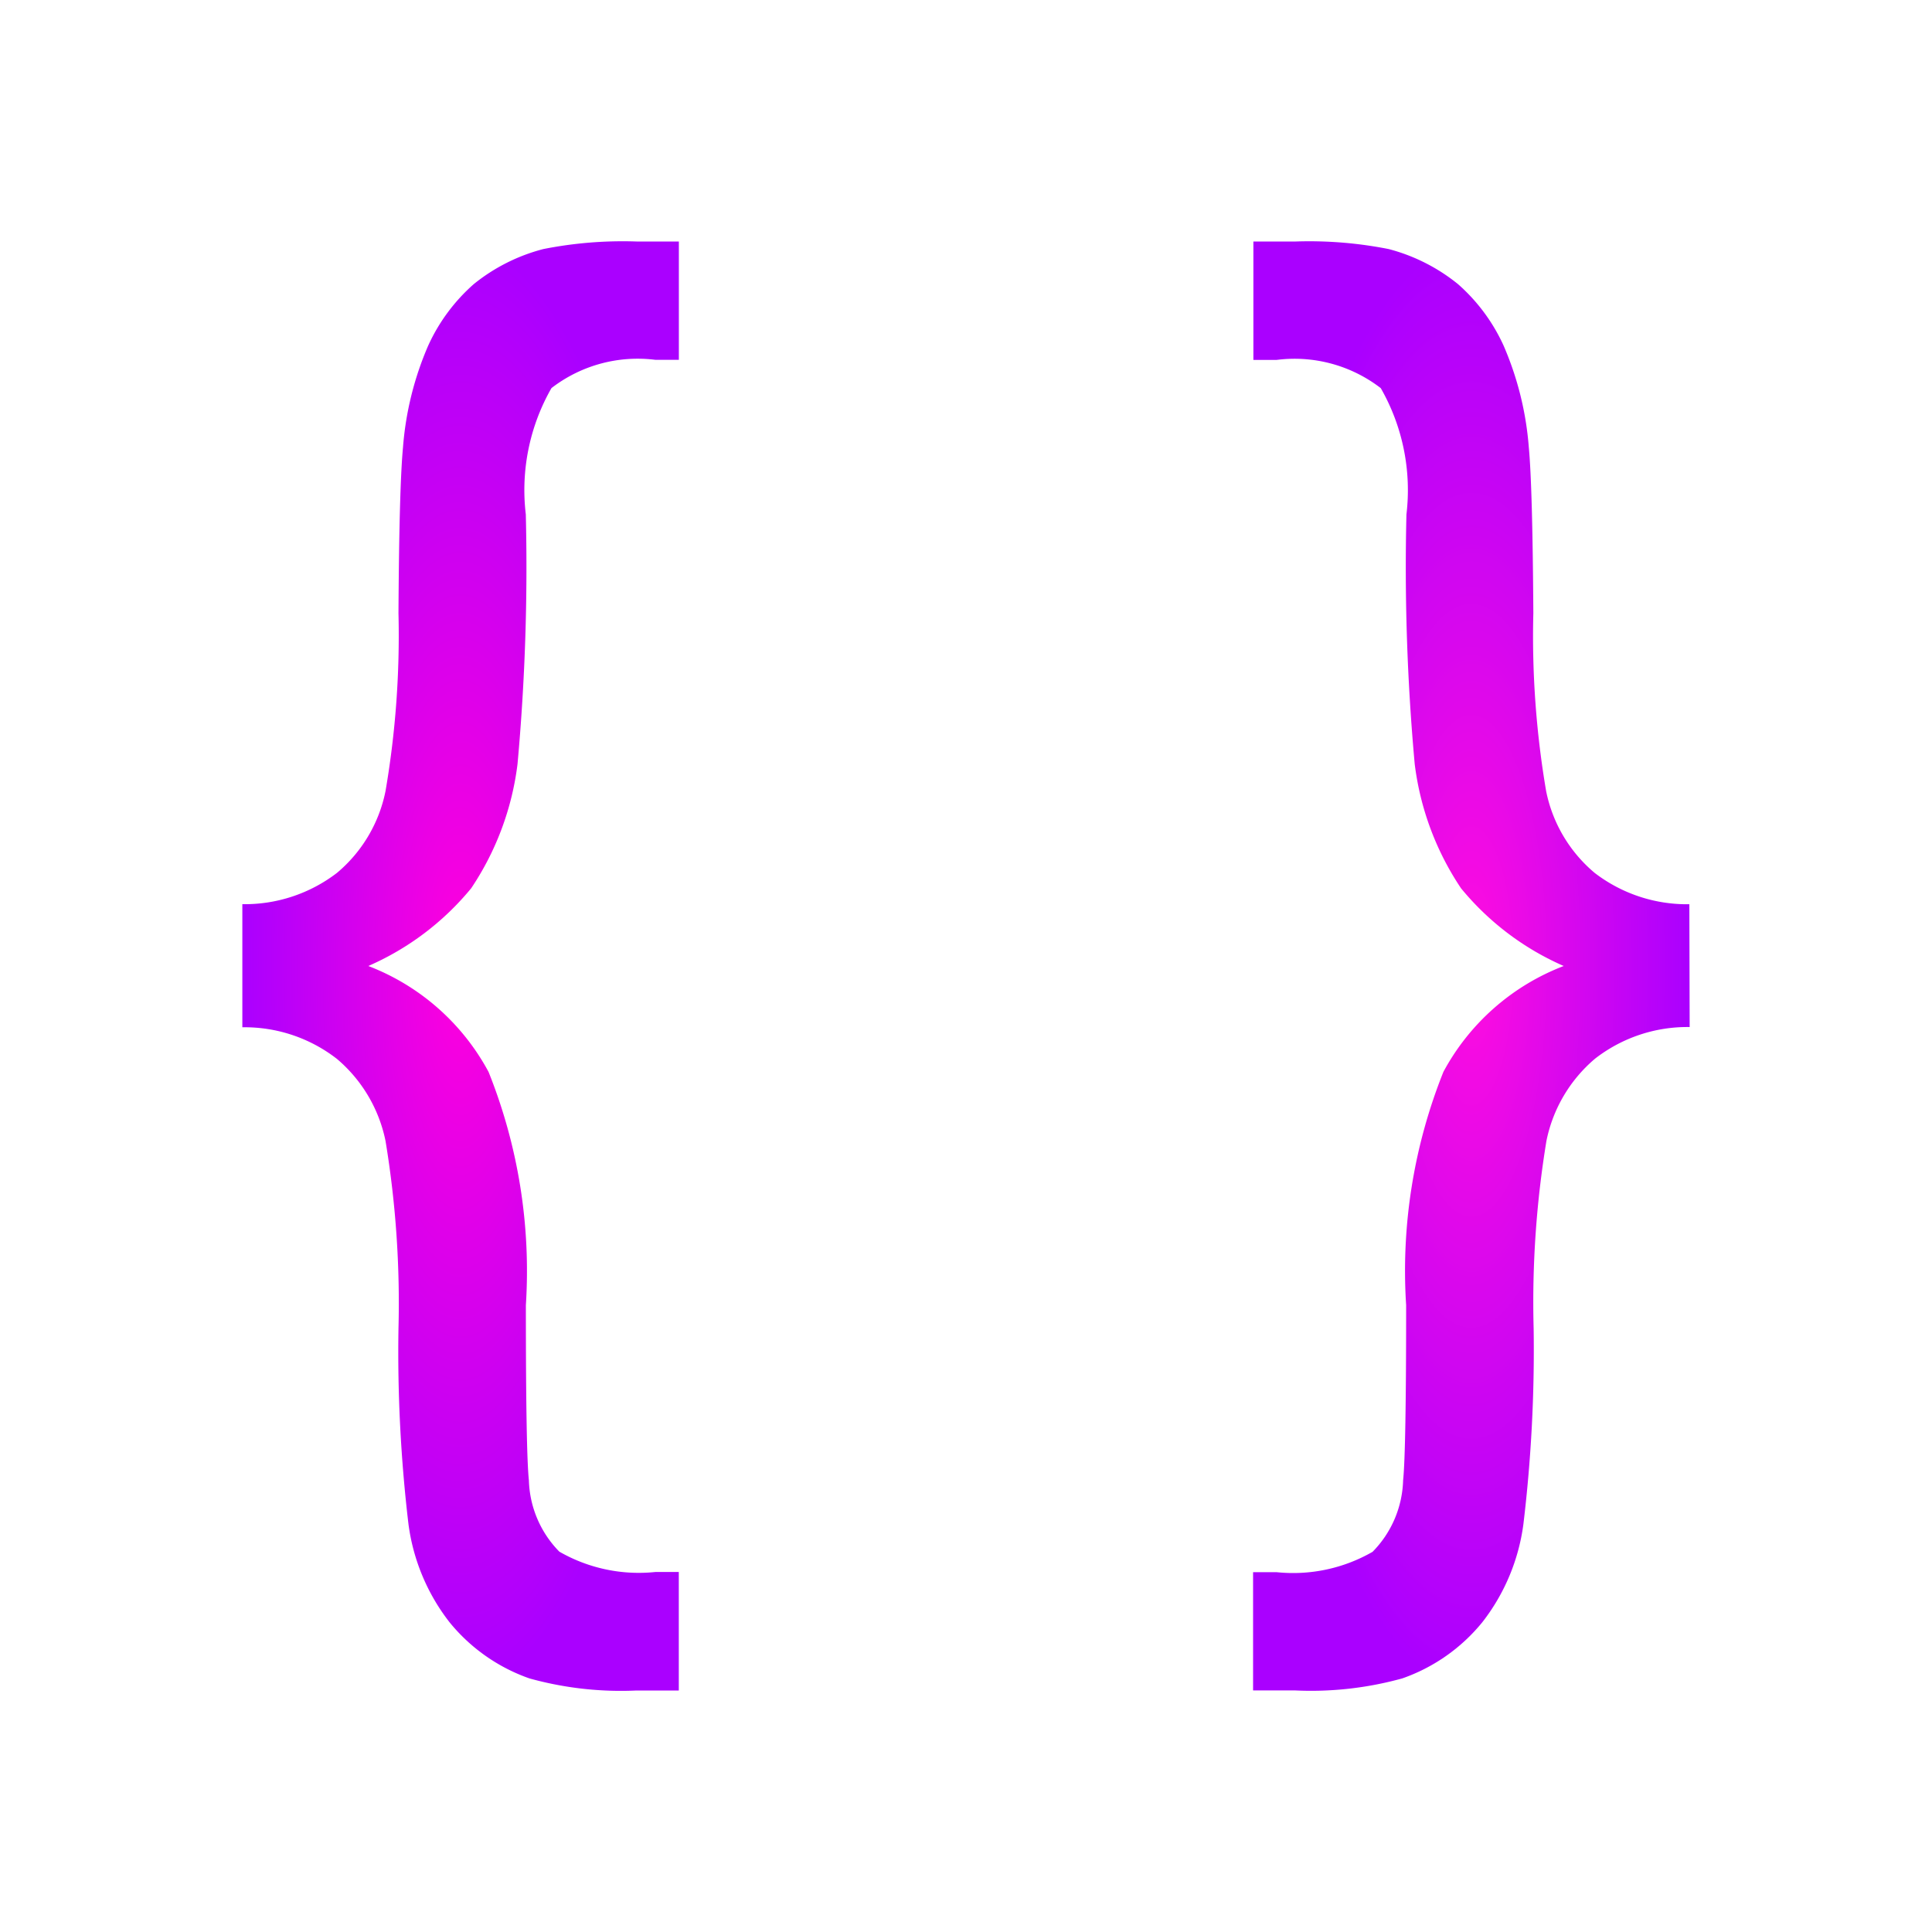 <?xml version="1.0" encoding="UTF-8" standalone="no"?>
<svg
   viewBox="0 0 32 32"
   version="1.1"
   id="svg8"
   sodipodi:docname="chen_yefet_turquoise_purple_json_logo.svg"
   inkscape:version="1.2.2 (732a01da63, 2022-12-09)"
   xmlns:inkscape="http://www.inkscape.org/namespaces/inkscape"
   xmlns:sodipodi="http://sodipodi.sourceforge.net/DTD/sodipodi-0.dtd"
   xmlns:xlink="http://www.w3.org/1999/xlink"
   xmlns="http://www.w3.org/2000/svg"
   xmlns:svg="http://www.w3.org/2000/svg"
   xmlns:rdf="http://www.w3.org/1999/02/22-rdf-syntax-ns#"
   xmlns:cc="http://creativecommons.org/ns#"
   xmlns:dc="http://purl.org/dc/elements/1.1/">
  <defs
     id="defs12">
    <linearGradient
       inkscape:collect="always"
       id="linearGradient10945">
      <stop
         style="stop-color:#ff0ddf;stop-opacity:1;"
         offset="0"
         id="stop10943" />
      <stop
         style="stop-color:#aa00ff;stop-opacity:1;"
         offset="1"
         id="stop10941" />
    </linearGradient>
    <linearGradient
       inkscape:collect="always"
       id="linearGradient8031">
      <stop
         style="stop-color:#ff00dd;stop-opacity:1;"
         offset="0"
         id="stop8027" />
      <stop
         style="stop-color:#aa00ff;stop-opacity:1;"
         offset="1"
         id="stop8029" />
    </linearGradient>
    <linearGradient
       id="linearGradient6043"
       inkscape:swatch="gradient">
      <stop
         style="stop-color:#00ffff;stop-opacity:1;"
         offset="0"
         id="stop6039" />
      <stop
         style="stop-color:#00ffff;stop-opacity:0;"
         offset="1"
         id="stop6041" />
    </linearGradient>
    <linearGradient
       id="linearGradient5279"
       inkscape:swatch="gradient">
      <stop
         style="stop-color:#00ffff;stop-opacity:1;"
         offset="0"
         id="stop5275" />
      <stop
         style="stop-color:#00ffff;stop-opacity:0;"
         offset="1"
         id="stop5277" />
    </linearGradient>
    <radialGradient
       inkscape:collect="always"
       xlink:href="#linearGradient10945"
       id="radialGradient5276"
       cx="24.371"
       cy="16.001"
       fx="24.371"
       fy="16.001"
       r="3.615"
       gradientTransform="matrix(1,0,0,3.32,0,-37.126)"
       gradientUnits="userSpaceOnUse" />
    <radialGradient
       inkscape:collect="always"
       xlink:href="#linearGradient8031"
       id="radialGradient5280"
       cx="7.629"
       cy="16.001"
       fx="7.629"
       fy="16.001"
       r="3.615"
       gradientTransform="matrix(1,0,0,3.321,0,-37.136)"
       gradientUnits="userSpaceOnUse" />
  </defs>
  <sodipodi:namedview
     id="namedview10"
     pagecolor="#ffffff"
     bordercolor="#000000"
     borderopacity="0.25"
     inkscape:showpageshadow="2"
     inkscape:pageopacity="0.0"
     inkscape:pagecheckerboard="0"
     inkscape:deskcolor="#d1d1d1"
     showgrid="false"
     inkscape:zoom="24.25"
     inkscape:cx="9.2164948"
     inkscape:cy="16.948454"
     inkscape:window-width="1920"
     inkscape:window-height="974"
     inkscape:window-x="-11"
     inkscape:window-y="-11"
     inkscape:window-maximized="1"
     inkscape:current-layer="svg8" />
  <title
     id="title2">file_type_json</title>
  <path
     d="M4.014,14.976a2.51,2.51,0,0,0,1.567-.518A2.377,2.377,0,0,0,6.386,13.1,15.261,15.261,0,0,0,6.6,10.156q.012-2.085.075-2.747a5.236,5.236,0,0,1,.418-1.686,3.025,3.025,0,0,1,.755-1.018A3.046,3.046,0,0,1,9,4.125,6.762,6.762,0,0,1,10.544,4h.7V5.96h-.387a2.338,2.338,0,0,0-1.723.468A3.4,3.4,0,0,0,8.709,8.52a36.054,36.054,0,0,1-.137,4.133,4.734,4.734,0,0,1-.768,2.06A4.567,4.567,0,0,1,6.1,16a3.809,3.809,0,0,1,1.992,1.754,8.861,8.861,0,0,1,.618,3.865q0,2.435.05,2.9A1.755,1.755,0,0,0,9.264,25.7a2.639,2.639,0,0,0,1.592.337h.387V28h-.7a5.655,5.655,0,0,1-1.773-.2,2.97,2.97,0,0,1-1.324-.93,3.353,3.353,0,0,1-.681-1.63A24.175,24.175,0,0,1,6.6,22.006,16.469,16.469,0,0,0,6.386,18.9a2.408,2.408,0,0,0-.805-1.361,2.489,2.489,0,0,0-1.567-.524Z"
     style="fill:url(#radialGradient5280);fill-opacity:1"
     id="path4" />
  <path
     d="M27.986,17.011a2.489,2.489,0,0,0-1.567.524,2.408,2.408,0,0,0-.805,1.361,16.469,16.469,0,0,0-.212,3.109,24.175,24.175,0,0,1-.169,3.234,3.353,3.353,0,0,1-.681,1.63,2.97,2.97,0,0,1-1.324.93,5.655,5.655,0,0,1-1.773.2h-.7V26.04h.387a2.639,2.639,0,0,0,1.592-.337,1.755,1.755,0,0,0,.506-1.186q.05-.462.05-2.9a8.861,8.861,0,0,1,.618-3.865A3.809,3.809,0,0,1,25.9,16a4.567,4.567,0,0,1-1.7-1.286,4.734,4.734,0,0,1-.768-2.06,36.054,36.054,0,0,1-.137-4.133,3.4,3.4,0,0,0-.425-2.092,2.338,2.338,0,0,0-1.723-.468h-.387V4h.7A6.762,6.762,0,0,1,23,4.125a3.046,3.046,0,0,1,1.149.581,3.025,3.025,0,0,1,.755,1.018,5.236,5.236,0,0,1,.418,1.686q.062.662.075,2.747a15.261,15.261,0,0,0,.212,2.947,2.377,2.377,0,0,0,.805,1.355,2.51,2.51,0,0,0,1.567.518Z"
     style="fill:url(#radialGradient5276);fill-opacity:1"
     id="path6"
     inkscape:label="path6" />
</svg>
